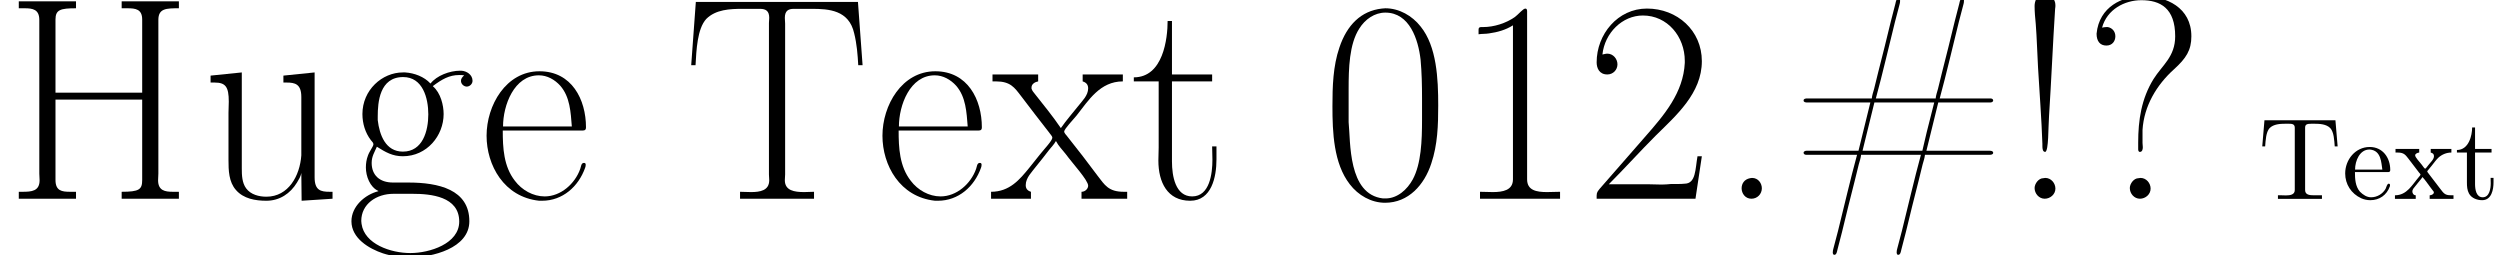 <?xml version='1.0' encoding='UTF-8'?>
<!-- This file was generated by dvisvgm 2.9.1 -->
<svg version='1.1' xmlns='http://www.w3.org/2000/svg' xmlns:xlink='http://www.w3.org/1999/xlink' width='214.42pt' height='21.89pt' viewBox='64.78 -17.069 214.42 21.89'>
<defs>
<path id='g1-84' d='M.548-6.755L.359-4.513H.608C.648-5.031 .677-5.738 .986-6.077C1.325-6.426 1.893-6.456 2.351-6.456H2.6C2.869-6.456 3.148-6.456 3.148-6.117V-.767C3.148-.369 2.75-.309 2.391-.309C2.262-.309 2.132-.319 2.032-.319H1.704V-.01H5.479V-.319H4.802C4.413-.319 4.035-.359 4.035-.767V-6.117C4.035-6.406 4.204-6.456 4.583-6.456H4.832C5.29-6.456 5.858-6.426 6.197-6.077C6.506-5.738 6.535-5.031 6.575-4.513H6.824L6.635-6.755H.548Z'/>
<path id='g1-101' d='M1.116-2.311H3.985C4.095-2.311 4.144-2.381 4.144-2.491C4.144-3.547 3.497-4.463 2.381-4.463C1.156-4.463 .279-3.377 .279-2.192C.279-1.275 .787-.458 1.664-.06C1.893 .04 2.162 .1 2.411 .1H2.441C3.208 .1 3.846-.329 4.115-1.096C4.125-1.126 4.125-1.166 4.125-1.196C4.125-1.265 4.085-1.315 4.015-1.315C3.866-1.315 3.806-.986 3.746-.877C3.497-.438 3.019-.149 2.501-.149C2.132-.149 1.813-.359 1.544-.628C1.146-1.086 1.116-1.733 1.116-2.311ZM1.126-2.521C1.126-3.288 1.534-4.244 2.351-4.244H2.401C3.377-4.154 3.367-3.118 3.467-2.521H1.126Z'/>
<path id='g1-116' d='M1.484-6.137C1.484-5.45 1.196-4.204 .179-4.204V-3.985H1.036V-1.415C1.036-1.086 1.056-.757 1.215-.468C1.435-.07 1.903 .1 2.341 .1C3.158 .1 3.318-.817 3.318-1.445V-1.813H3.068C3.068-1.664 3.078-1.514 3.078-1.355C3.078-.917 2.979-.149 2.391-.149C1.823-.149 1.733-.837 1.733-1.285V-3.985H3.148V-4.294H1.733V-6.137H1.484Z'/>
<path id='g1-120' d='M.169-4.294V-3.985H.369C.887-3.985 1.026-3.776 1.255-3.487L2.192-2.262C2.232-2.222 2.311-2.142 2.311-2.082C2.301-2.032 2.222-1.953 2.192-1.913C1.594-1.225 1.156-.319 .12-.319V-.01H1.903V-.319C1.714-.319 1.614-.498 1.614-.638C1.614-.837 1.763-.976 1.883-1.126S2.122-1.435 2.252-1.584C2.331-1.684 2.421-1.773 2.481-1.883C2.73-1.614 2.939-1.295 3.158-1.006L3.347-.757C3.387-.707 3.457-.638 3.457-.568C3.457-.408 3.238-.319 3.098-.319V-.01H5.141V-.319H4.961C4.792-.319 4.603-.329 4.453-.408C4.274-.498 4.154-.687 4.035-.837C3.706-1.275 3.357-1.714 3.029-2.152L2.939-2.271C2.919-2.291 2.899-2.321 2.889-2.351C2.889-2.411 2.959-2.471 2.989-2.511L3.298-2.889C3.477-3.108 3.636-3.347 3.846-3.547C4.154-3.826 4.543-3.985 4.961-3.985V-4.294H3.188V-3.985C3.387-3.935 3.467-3.836 3.467-3.676C3.467-3.387 3.148-3.128 2.979-2.899C2.909-2.809 2.76-2.6 2.71-2.6C2.65-2.6 2.511-2.829 2.421-2.939C2.202-3.218 1.853-3.577 1.853-3.746C1.853-3.895 2.072-3.975 2.202-3.985V-4.294H.169Z'/>
<path id='g0-33' d='M2.974-17.524C2.404-17.524 2.231-16.93 2.231-16.558C2.231-16.062 2.28-15.517 2.33-15.021C2.429-13.757 2.454-12.517 2.528-11.253C2.652-9.072 2.826-6.916 2.9-4.734V-4.536C2.9-4.313 2.925-4.04 3.148-4.04C3.445-4.139 3.396-6.122 3.47-7.114C3.668-10.187 3.792-13.236 3.991-16.31C4.016-16.434 4.016-16.533 4.016-16.632C4.016-17.153 3.619-17.524 3.123-17.524H2.974ZM2.974-1.785C2.578-1.785 2.231-1.314 2.231-.942C2.231-.471 2.603-.025 3.098-.025C3.569-.025 4.016-.397 4.016-.892C4.016-1.363 3.644-1.809 3.148-1.809C3.098-1.809 3.024-1.785 2.974-1.785Z'/>
<path id='g0-35' d='M7.139-8.626H1.586C1.462-8.626 1.289-8.601 1.289-8.452S1.462-8.279 1.586-8.279H7.015L5.998-4.139H1.537C1.438-4.139 1.289-4.09 1.289-3.966S1.413-3.792 1.512-3.792H5.875C5.28-1.611 4.784 .57 4.239 2.751L3.842 4.263C3.817 4.338 3.792 4.462 3.792 4.586C3.792 4.66 3.817 4.759 3.892 4.784H3.941C4.115 4.784 4.164 4.486 4.189 4.363L4.586 2.826C4.933 1.363 5.304-.099 5.676-1.562L6.023-2.974C6.098-3.247 6.197-3.52 6.222-3.792H11.352C10.758-1.611 10.262 .57 9.717 2.751L9.32 4.263C9.295 4.338 9.27 4.462 9.27 4.586C9.27 4.66 9.295 4.759 9.37 4.784H9.419C9.593 4.784 9.642 4.486 9.667 4.363L10.064 2.826C10.411 1.363 10.782-.099 11.154-1.562L11.501-2.974C11.576-3.247 11.675-3.52 11.699-3.792H17.252C17.376-3.792 17.549-3.817 17.549-3.966S17.376-4.139 17.252-4.139H11.823L12.84-8.279H17.301C17.401-8.279 17.549-8.328 17.549-8.452S17.425-8.626 17.326-8.626H12.964C13.559-10.807 14.054-12.988 14.6-15.17L14.996-16.682C15.021-16.756 15.046-16.88 15.046-17.004C15.046-17.078 15.021-17.177 14.947-17.202H14.897C14.724-17.202 14.674-16.905 14.649-16.781L14.253-15.244C13.906-13.782 13.534-12.319 13.162-10.857L12.815-9.444C12.741-9.171 12.641-8.899 12.617-8.626H7.486C8.081-10.807 8.576-12.988 9.122-15.17L9.518-16.682C9.543-16.756 9.568-16.88 9.568-17.004C9.568-17.078 9.543-17.177 9.469-17.202H9.419C9.246-17.202 9.196-16.905 9.171-16.781L8.775-15.244C8.428-13.782 8.056-12.319 7.684-10.857L7.337-9.444C7.263-9.171 7.163-8.899 7.139-8.626ZM11.476-4.139H6.345L7.362-8.279H12.493L11.848-5.726L11.476-4.139Z'/>
<path id='g0-46' d='M2.974-1.785C2.479-1.686 2.256-1.314 2.256-.917C2.256-.496 2.553-.025 3.098-.025C3.619-.025 3.991-.446 3.991-.917C3.991-1.339 3.693-1.809 3.148-1.809C3.098-1.809 3.024-1.785 2.974-1.785Z'/>
<path id='g0-48' d='M5.354-16.335C3.569-16.136 2.355-14.922 1.71-12.988C1.165-11.402 1.115-9.642 1.115-7.957C1.115-5.726 1.215-3.049 2.603-1.264C3.321-.322 4.437 .322 5.627 .322C7.634 .322 8.998-1.215 9.593-3.049C10.138-4.66 10.187-6.345 10.187-8.031C10.187-10.311 10.064-13.088 8.675-14.798C7.957-15.715 6.841-16.359 5.651-16.359C5.552-16.359 5.453-16.335 5.354-16.335ZM2.503-6.593V-9.419C2.503-11.204 2.553-13.286 3.421-14.624C3.916-15.418 4.734-15.988 5.651-15.988C7.734-15.988 8.477-13.682 8.675-11.947C8.775-10.857 8.799-9.741 8.799-8.651V-6.792C8.799-4.982 8.725-3.024 8.006-1.686C7.535-.818 6.693-.05 5.676-.05H5.453C2.429-.397 2.677-4.908 2.503-6.593Z'/>
<path id='g0-49' d='M2.33-14.129C2.627-14.178 2.925-14.153 3.222-14.203C3.941-14.302 4.66-14.5 5.28-14.897V-1.686C5.28-.744 4.412-.595 3.545-.595C3.173-.595 2.776-.62 2.454-.62V-.025H9.32V-.62C8.948-.62 8.576-.595 8.205-.595C7.287-.595 6.494-.744 6.494-1.686V-16.112C6.494-16.211 6.469-16.335 6.345-16.335C6.147-16.335 5.726-15.814 5.453-15.616C4.685-15.071 3.644-14.748 2.727-14.748H2.578C2.404-14.748 2.33-14.699 2.33-14.525V-14.129Z'/>
<path id='g0-50' d='M1.636-12.394C1.834-14.253 3.346-15.74 5.106-15.74C7.213-15.74 8.7-13.93 8.7-11.848V-11.675C8.576-9.122 6.94-7.213 5.354-5.404L3.644-3.445C3.074-2.801 2.503-2.132 1.933-1.487L1.413-.892C1.264-.694 1.14-.595 1.14-.297V-.025H9.617L10.163-3.668H9.791C9.593-2.578 9.667-1.314 8.675-1.314C8.477-1.289 8.304-1.289 8.105-1.289H7.535C7.263-1.264 6.99-1.239 6.717-1.239C6.345-1.239 5.974-1.264 5.627-1.264H2.181C3.545-2.627 4.833-4.065 6.197-5.428C7.957-7.163 10.163-9.072 10.163-11.823C10.163-14.451 8.056-16.335 5.453-16.335C2.95-16.335 1.14-14.129 1.14-11.724C1.14-11.229 1.363-10.683 2.057-10.683C2.553-10.683 2.925-11.08 2.925-11.551S2.553-12.468 2.057-12.468C1.909-12.468 1.785-12.418 1.636-12.394Z'/>
<path id='g0-63' d='M1.735-14.699C2.156-16.26 3.668-17.053 5.106-17.053C6.742-17.053 8.006-16.359 8.006-13.955C8.006-12.195 6.891-11.476 6.147-10.287C5.106-8.601 4.833-6.767 4.833-4.833V-4.313C4.833-4.214 4.833-4.04 4.982-4.04C5.18-4.04 5.23-4.263 5.23-4.437C5.23-4.561 5.205-4.685 5.205-4.809V-5.924C5.329-7.981 6.42-9.791 7.907-11.129C8.948-12.071 9.394-12.765 9.394-13.955C9.394-16.434 7.238-17.401 5.23-17.401C3.495-17.401 1.487-16.508 1.264-14.178C1.264-13.534 1.562-13.162 2.107-13.162C2.603-13.162 2.875-13.534 2.875-13.955S2.603-14.674 2.231-14.748H2.107C1.983-14.748 1.859-14.724 1.735-14.699ZM4.858-1.785C4.462-1.785 4.115-1.314 4.115-.942C4.115-.471 4.486-.025 4.982-.025C5.453-.025 5.899-.397 5.899-.892C5.899-1.363 5.528-1.809 5.032-1.809C4.982-1.809 4.908-1.785 4.858-1.785Z'/>
<path id='g0-72' d='M1.611-16.954V-16.359H2.132C2.801-16.359 3.371-16.26 3.371-15.368V-2.181C3.371-2.008 3.396-1.809 3.396-1.611C3.396-.669 2.702-.62 1.933-.62H1.611V-.025H6.519V-.62H6.023C5.304-.62 4.759-.694 4.759-1.636V-8.527H12.195V-1.636C12.195-.818 11.947-.62 10.435-.62V-.025H15.343V-.62H14.823C14.153-.62 13.559-.719 13.559-1.611C13.559-1.809 13.583-2.008 13.583-2.181V-15.368C13.583-16.359 14.277-16.359 15.343-16.359V-16.954H10.435V-16.359H10.931C11.625-16.359 12.195-16.285 12.195-15.393V-9.122H4.759V-15.393C4.759-16.236 5.18-16.359 6.519-16.359V-16.954H1.611Z'/>
<path id='g0-84' d='M1.215-16.905L.818-11.476H1.19C1.264-12.79 1.339-14.6 2.107-15.442C2.925-16.26 4.139-16.31 5.23-16.31H6.717C7.238-16.31 7.51-16.112 7.51-15.541C7.51-15.393 7.486-15.219 7.486-15.095V-2.107C7.486-1.958 7.51-1.785 7.51-1.611C7.51-.719 6.717-.595 5.949-.595C5.602-.595 5.28-.62 5.007-.62V-.025H11.352V-.62C11.08-.62 10.782-.595 10.51-.595C9.667-.595 8.849-.719 8.849-1.611C8.849-1.785 8.874-1.958 8.874-2.107V-15.046C8.874-15.194 8.849-15.368 8.849-15.541C8.849-16.161 9.171-16.31 9.617-16.31H11.154C12.617-16.31 14.352-16.211 14.798-14.203C15.021-13.311 15.095-12.394 15.145-11.476H15.517L15.12-16.905H1.215Z'/>
<path id='g0-101' d='M2.256-5.875H9.122C9.32-5.875 9.394-5.949 9.394-6.147C9.394-8.527 8.18-10.956 5.404-10.956C2.528-10.956 .868-8.031 .868-5.428C.868-2.9 2.355-.174 5.379 .149H5.627C7.387 .149 8.75-1.066 9.32-2.677C9.345-2.751 9.37-2.826 9.37-2.925S9.345-3.098 9.221-3.098C8.973-3.098 8.973-2.776 8.899-2.578C8.452-1.314 7.238-.223 5.85-.223C4.858-.223 3.892-.768 3.297-1.562C2.33-2.801 2.256-4.387 2.256-5.875ZM2.28-6.222C2.28-8.031 3.222-10.609 5.354-10.609C6.073-10.609 6.717-10.237 7.188-9.717C8.031-8.75 8.081-7.436 8.18-6.222H2.28Z'/>
<path id='g0-103' d='M7.387-9.915H7.362C6.841-10.485 5.998-10.807 5.205-10.857H5.007C3.222-10.857 1.537-9.345 1.537-7.287C1.537-6.469 1.785-5.676 2.256-5.057C2.33-4.957 2.479-4.833 2.479-4.71V-4.685C2.479-4.511 2.132-4.09 2.008-3.718C1.884-3.396 1.834-3.049 1.834-2.702C1.834-1.958 2.181-1.016 2.9-.694V-.669C1.735-.372 .595 .644 .595 1.909C.595 3.371 2.107 4.263 3.297 4.66C4.065 4.908 4.858 5.007 5.651 5.007C7.486 5.007 10.708 4.239 10.708 1.909C10.708-.818 8.056-1.413 5.478-1.413H4.164C2.999-1.413 2.33-2.057 2.33-3.098C2.33-3.668 2.578-4.016 2.776-4.486C3.52-4.016 4.115-3.668 5.007-3.668C7.064-3.668 8.502-5.428 8.502-7.287C8.502-8.031 8.254-9.097 7.585-9.667V-9.692C8.353-10.262 8.973-10.634 9.84-10.634C9.989-10.634 10.113-10.634 10.262-10.609C10.113-10.46 9.989-10.336 9.989-10.138C9.989-9.84 10.262-9.642 10.485-9.642C10.733-9.642 10.981-9.865 10.981-10.138C10.981-10.658 10.485-10.981 10.014-11.005H9.915C9.022-11.005 7.907-10.584 7.387-9.915ZM1.462 2.132C1.462 2.057 1.438 1.958 1.438 1.884C1.438 .421 2.751-.446 4.189-.446H5.85C7.387-.446 9.84-.223 9.84 1.933C9.84 3.842 7.287 4.635 5.651 4.635C3.966 4.635 1.71 3.867 1.462 2.132ZM2.851-6.767V-7.089C2.851-8.279 2.999-10.46 5.032-10.46C6.717-10.46 7.188-8.651 7.188-7.263C7.188-5.85 6.717-4.065 5.007-4.065C3.52-4.065 2.999-5.503 2.851-6.767Z'/>
<path id='g0-116' d='M3.321-15.269C3.321-13.782 2.95-10.435 .421-10.435V-10.088H2.553V-4.412C2.553-4.065 2.528-3.668 2.528-3.297C2.528-1.438 3.297 .149 5.255 .149C7.089 .149 7.51-1.884 7.51-3.396V-4.511H7.139C7.139-4.139 7.163-3.768 7.163-3.371C7.163-2.206 6.94-.223 5.428-.223C3.991-.223 3.693-1.958 3.693-3.222V-10.088H7.139V-10.683H3.693V-15.269H3.321Z'/>
<path id='g0-117' d='M1.091-10.584V-9.989H1.438C2.38-9.989 2.652-9.617 2.652-8.353C2.652-8.031 2.627-7.709 2.627-7.387V-3.346C2.627-2.454 2.652-1.462 3.272-.768C3.916-.025 4.933 .149 5.875 .149C7.015 .149 7.932-.471 8.502-1.413C8.651-1.661 8.824-1.933 8.874-2.231L8.899 .149L11.551-.025V-.62H11.303C10.534-.62 10.014-.744 10.014-1.859V-10.857L7.337-10.584V-9.989H7.61C8.328-9.989 8.874-9.865 8.874-8.75V-3.743C8.75-2.008 7.783-.198 5.875-.198C5.255-.198 4.536-.372 4.139-.917C3.792-1.388 3.768-2.033 3.768-2.627V-10.857L1.091-10.584Z'/>
<path id='g0-120' d='M.248-10.683V-10.088H.545C1.785-10.088 2.132-9.568 2.702-8.824C3.495-7.783 4.288-6.742 5.106-5.701C5.18-5.577 5.379-5.404 5.379-5.255C5.379-5.007 4.685-4.288 4.313-3.817L3.421-2.702C2.578-1.661 1.71-.62 .124-.62V-.025H3.545V-.62C3.222-.719 3.098-.917 3.098-1.19C3.098-1.834 3.644-2.33 3.991-2.801C4.363-3.272 4.759-3.743 5.106-4.214C5.304-4.462 5.528-4.685 5.676-4.957H5.701C5.899-4.561 6.246-4.214 6.519-3.867C7.139-3.024 8.452-1.611 8.452-1.14C8.452-.892 8.205-.62 7.882-.62V-.025H11.799V-.62H11.501C10.187-.62 9.865-1.215 9.27-1.983C8.428-3.123 7.56-4.239 6.693-5.329C6.618-5.453 6.395-5.627 6.395-5.8C6.445-6.048 7.114-6.742 7.461-7.163C8.477-8.452 9.469-10.088 11.427-10.088V-10.683H7.981V-10.088C8.304-9.989 8.452-9.791 8.452-9.493C8.452-8.874 7.932-8.403 7.585-7.957C7.089-7.337 6.569-6.742 6.122-6.098H6.098C5.428-7.089 4.635-8.056 3.892-8.998C3.768-9.146 3.644-9.295 3.594-9.469V-9.568C3.594-9.865 3.892-10.039 4.164-10.088V-10.683H.248Z'/>
</defs>
<g id='page1'>
<use x='64.78' y='0' xlink:href='#g0-72'/>
<use x='81.75' y='0' xlink:href='#g0-117'/>
<use x='94.327' y='0' xlink:href='#g0-103'/>
<use x='105.645' y='0' xlink:href='#g0-101'/>
<use x='123.245' y='0' xlink:href='#g0-84'/>
<use x='139.598' y='0' xlink:href='#g0-101'/>
<use x='149.657' y='0' xlink:href='#g0-120'/>
<use x='161.604' y='0' xlink:href='#g0-116'/>
<use x='177.946' y='0' xlink:href='#g0-48'/>
<use x='189.263' y='0' xlink:href='#g0-49'/>
<use x='200.581' y='0' xlink:href='#g0-50'/>
<use x='211.899' y='0' xlink:href='#g0-46'/>
<use x='218.181' y='0' xlink:href='#g0-35'/>
<use x='237.052' y='0' xlink:href='#g0-33'/>
<use x='243.335' y='0' xlink:href='#g0-63'/>
<use x='258.45' y='0' xlink:href='#g1-84'/>
<use x='265.643' y='0' xlink:href='#g1-101'/>
<use x='270.07' y='0' xlink:href='#g1-120'/>
<use x='275.327' y='0' xlink:href='#g1-116'/>
</g>
</svg>
